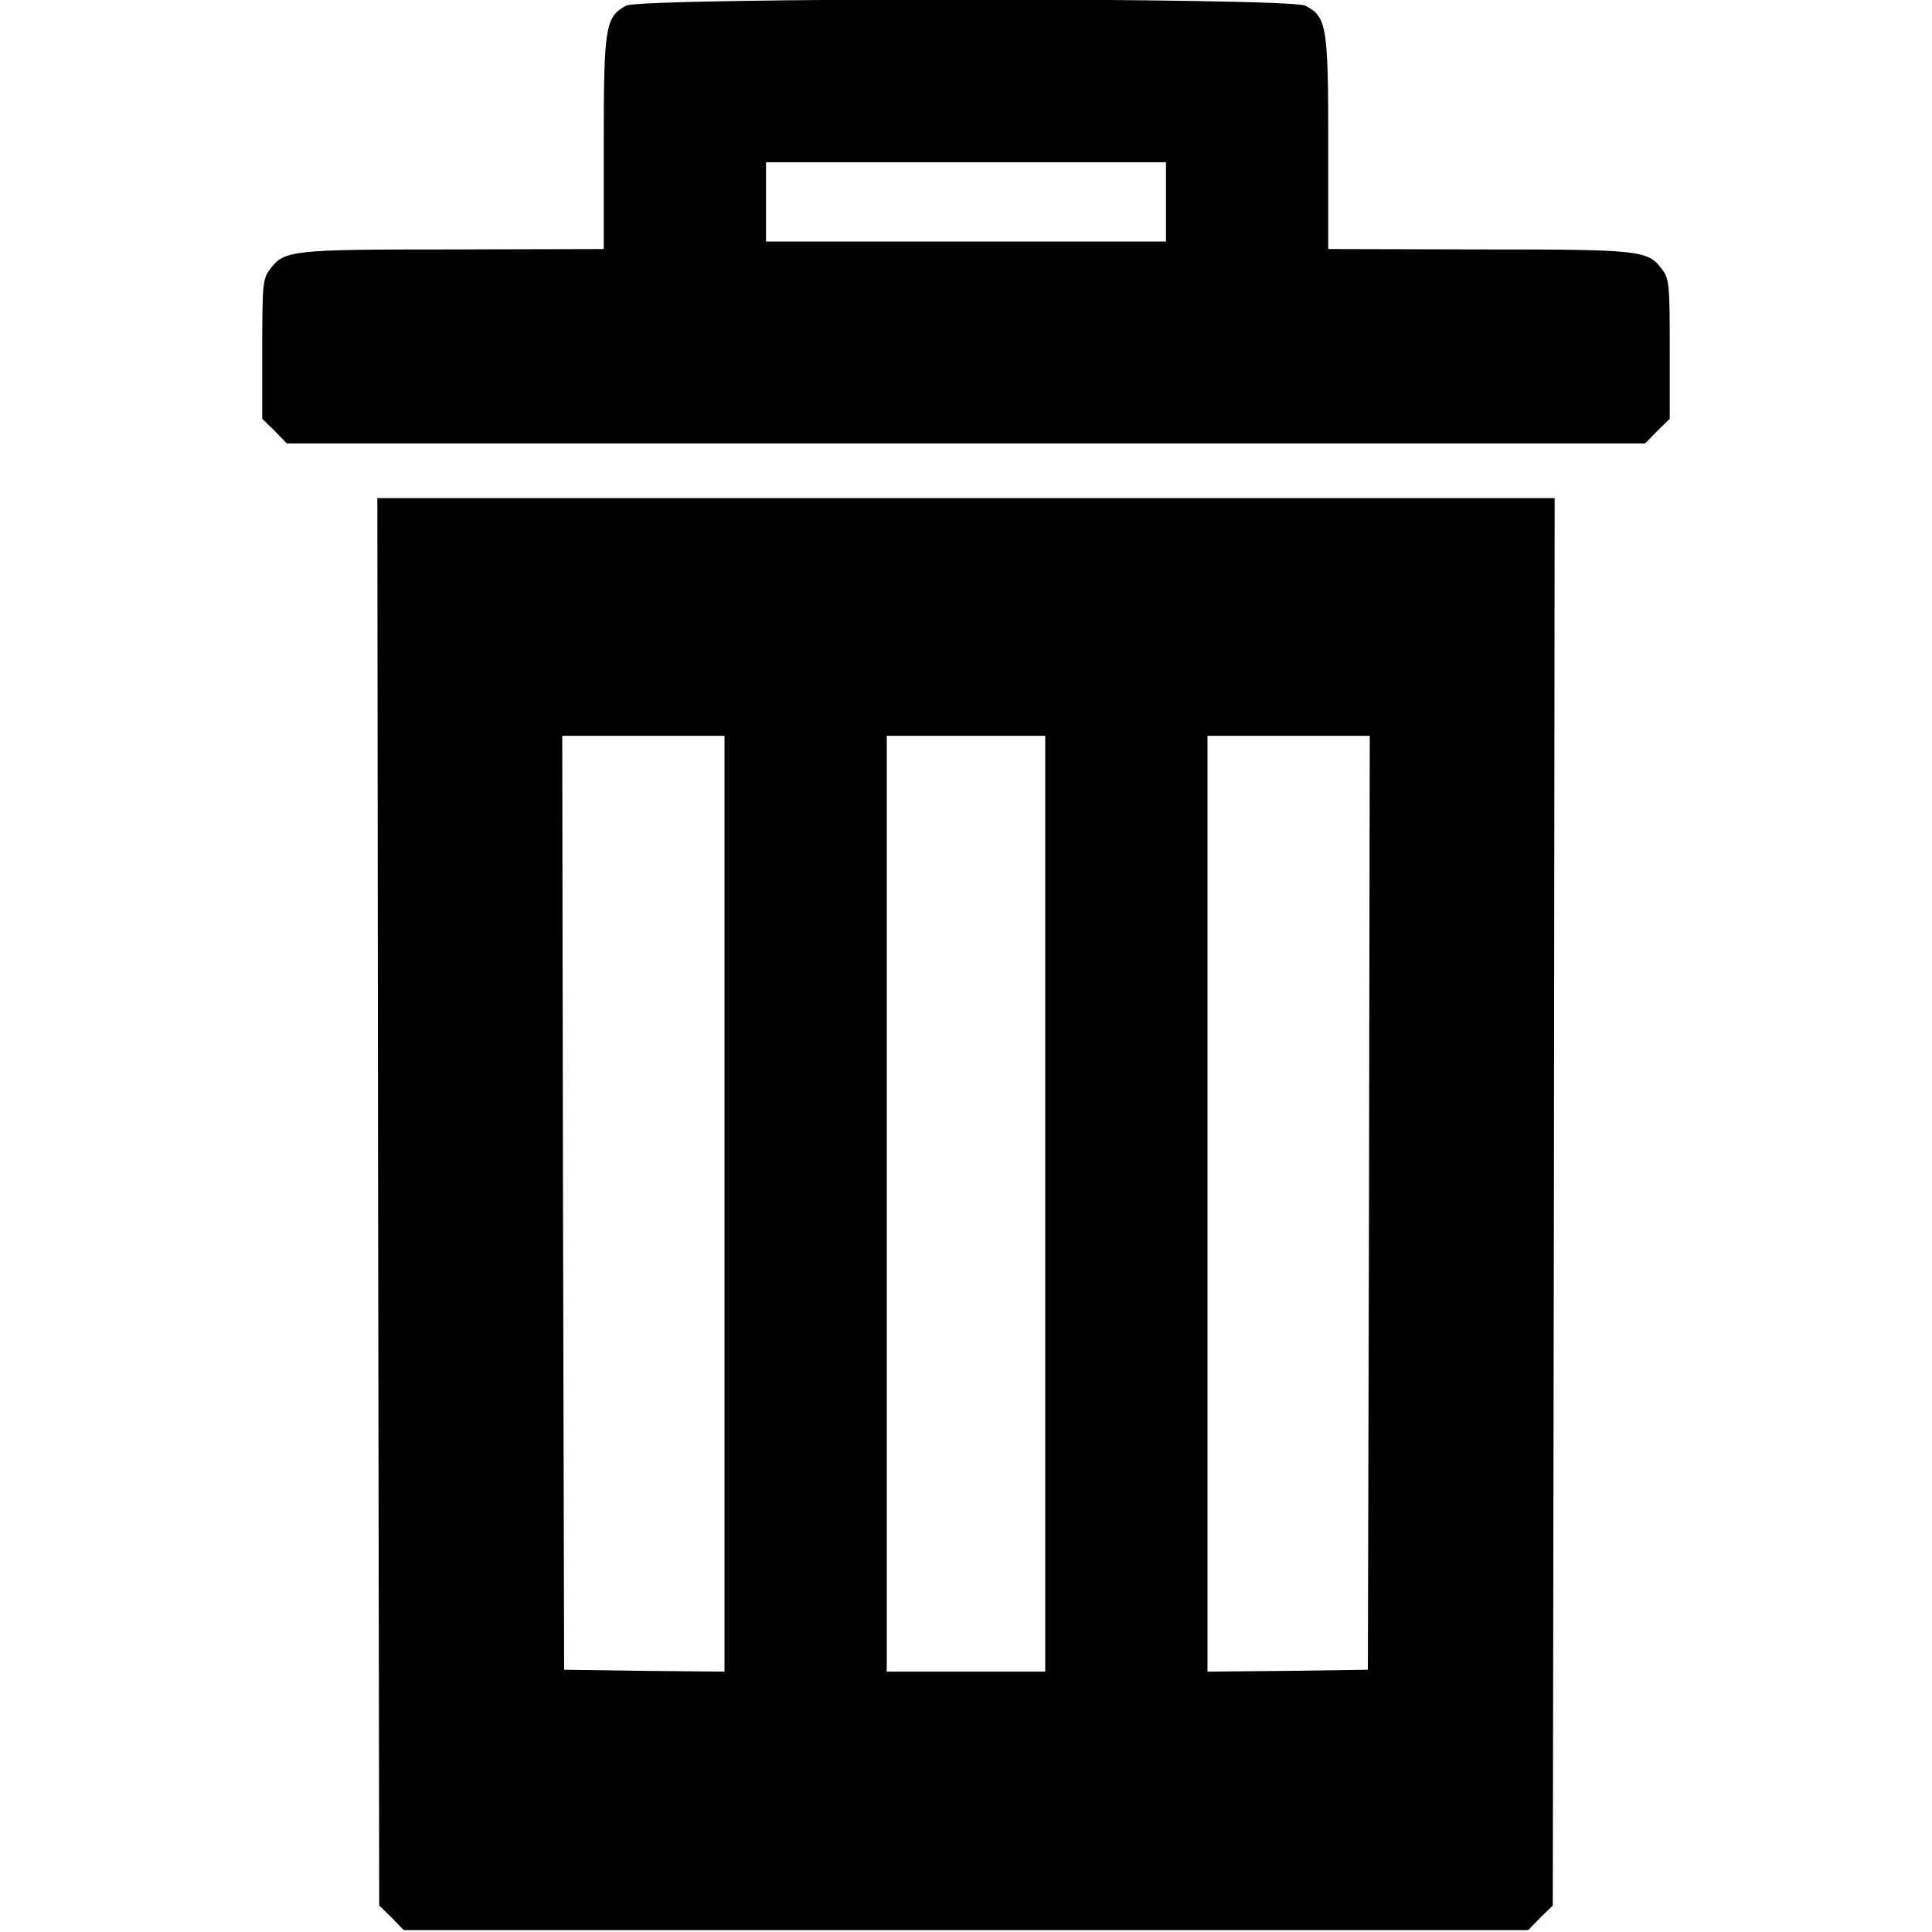 <?xml version="1.0" standalone="no"?>
<!DOCTYPE svg PUBLIC "-//W3C//DTD SVG 20010904//EN"
 "http://www.w3.org/TR/2001/REC-SVG-20010904/DTD/svg10.dtd">
<svg version="1.0" xmlns="http://www.w3.org/2000/svg"
 width="512pt" height="512pt" viewBox="0 0 512 512"
 preserveAspectRatio="xMidYMid meet">

<g transform="translate(0,512) scale(0.1,-0.1)"
fill="#000000" stroke="none">
<path d="M1659 5105 c-55 -30 -59 -57 -59 -364 l0 -281 -397 -1 c-430 0 -450
-2 -487 -52 -20 -26 -21 -41 -21 -213 l0 -184 33 -32 32 -33 1800 0 1800 0 32
33 33 32 0 184 c0 172 -1 187 -21 213 -37 50 -57 52 -486 52 l-398 1 0 281 c0
310 -4 335 -61 364 -42 22 -1760 22 -1800 0z m1431 -520 l0 -105 -530 0 -530
0 0 105 0 105 530 0 530 0 0 -105z"/>
<path d="M1002 1935 l3 -1865 33 -32 32 -33 1490 0 1490 0 32 33 33 32 3 1865
2 1865 -1560 0 -1560 0 2 -1865z m918 -5 l0 -1240 -212 2 -213 3 -3 1238 -2
1237 215 0 215 0 0 -1240z m850 0 l0 -1240 -210 0 -210 0 0 1240 0 1240 210 0
210 0 0 -1240z m858 3 l-3 -1238 -212 -3 -213 -2 0 1240 0 1240 215 0 215 0
-2 -1237z"/>
</g>
</svg>
